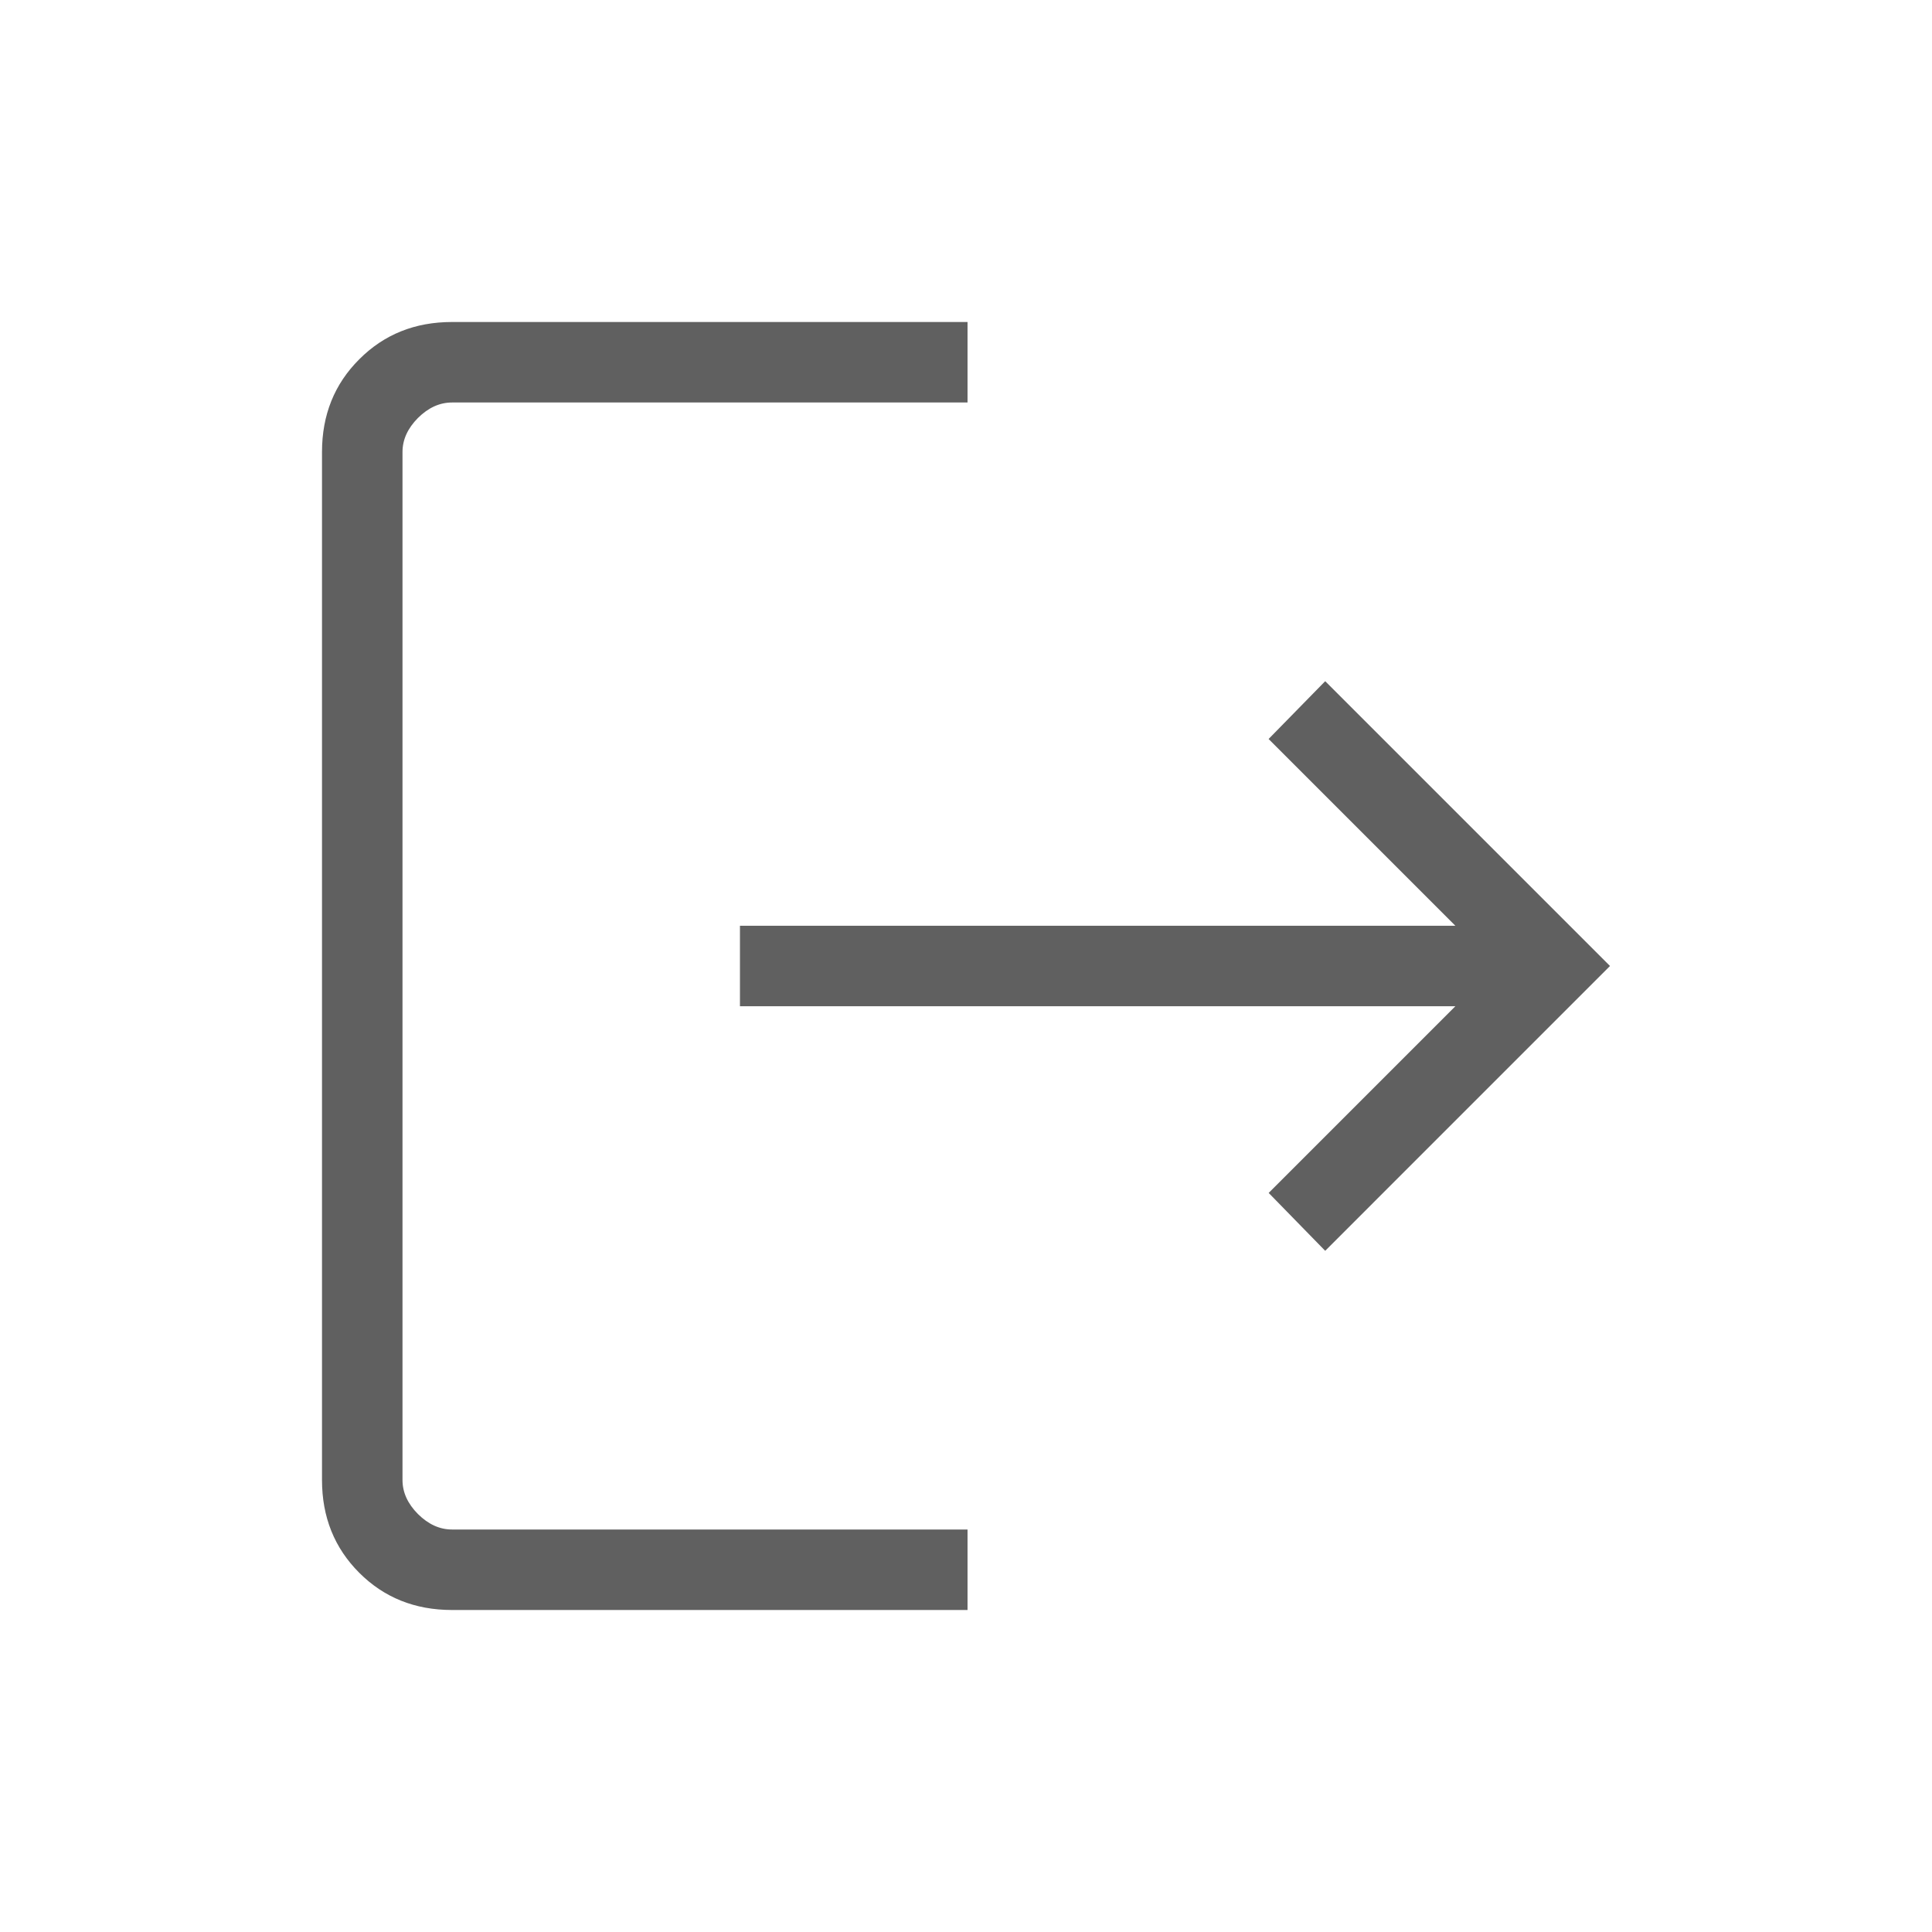 <svg width="24" height="24" viewBox="0 0 24 24" fill="none" xmlns="http://www.w3.org/2000/svg">
<path d="M5.615 20C5.155 20 4.771 19.846 4.463 19.538C4.154 19.229 4 18.845 4 18.385V5.615C4 5.155 4.154 4.771 4.463 4.463C4.771 4.154 5.155 4 5.615 4H12.019V5H5.615C5.462 5 5.321 5.064 5.192 5.192C5.064 5.321 5 5.462 5 5.615V18.385C5 18.538 5.064 18.679 5.192 18.808C5.321 18.936 5.462 19 5.615 19H12.019V20H5.615ZM16.462 15.538L15.76 14.819L18.079 12.5H9.192V11.5H18.079L15.759 9.18L16.462 8.462L20 12L16.462 15.538Z" fill="#606060"/>
</svg>
